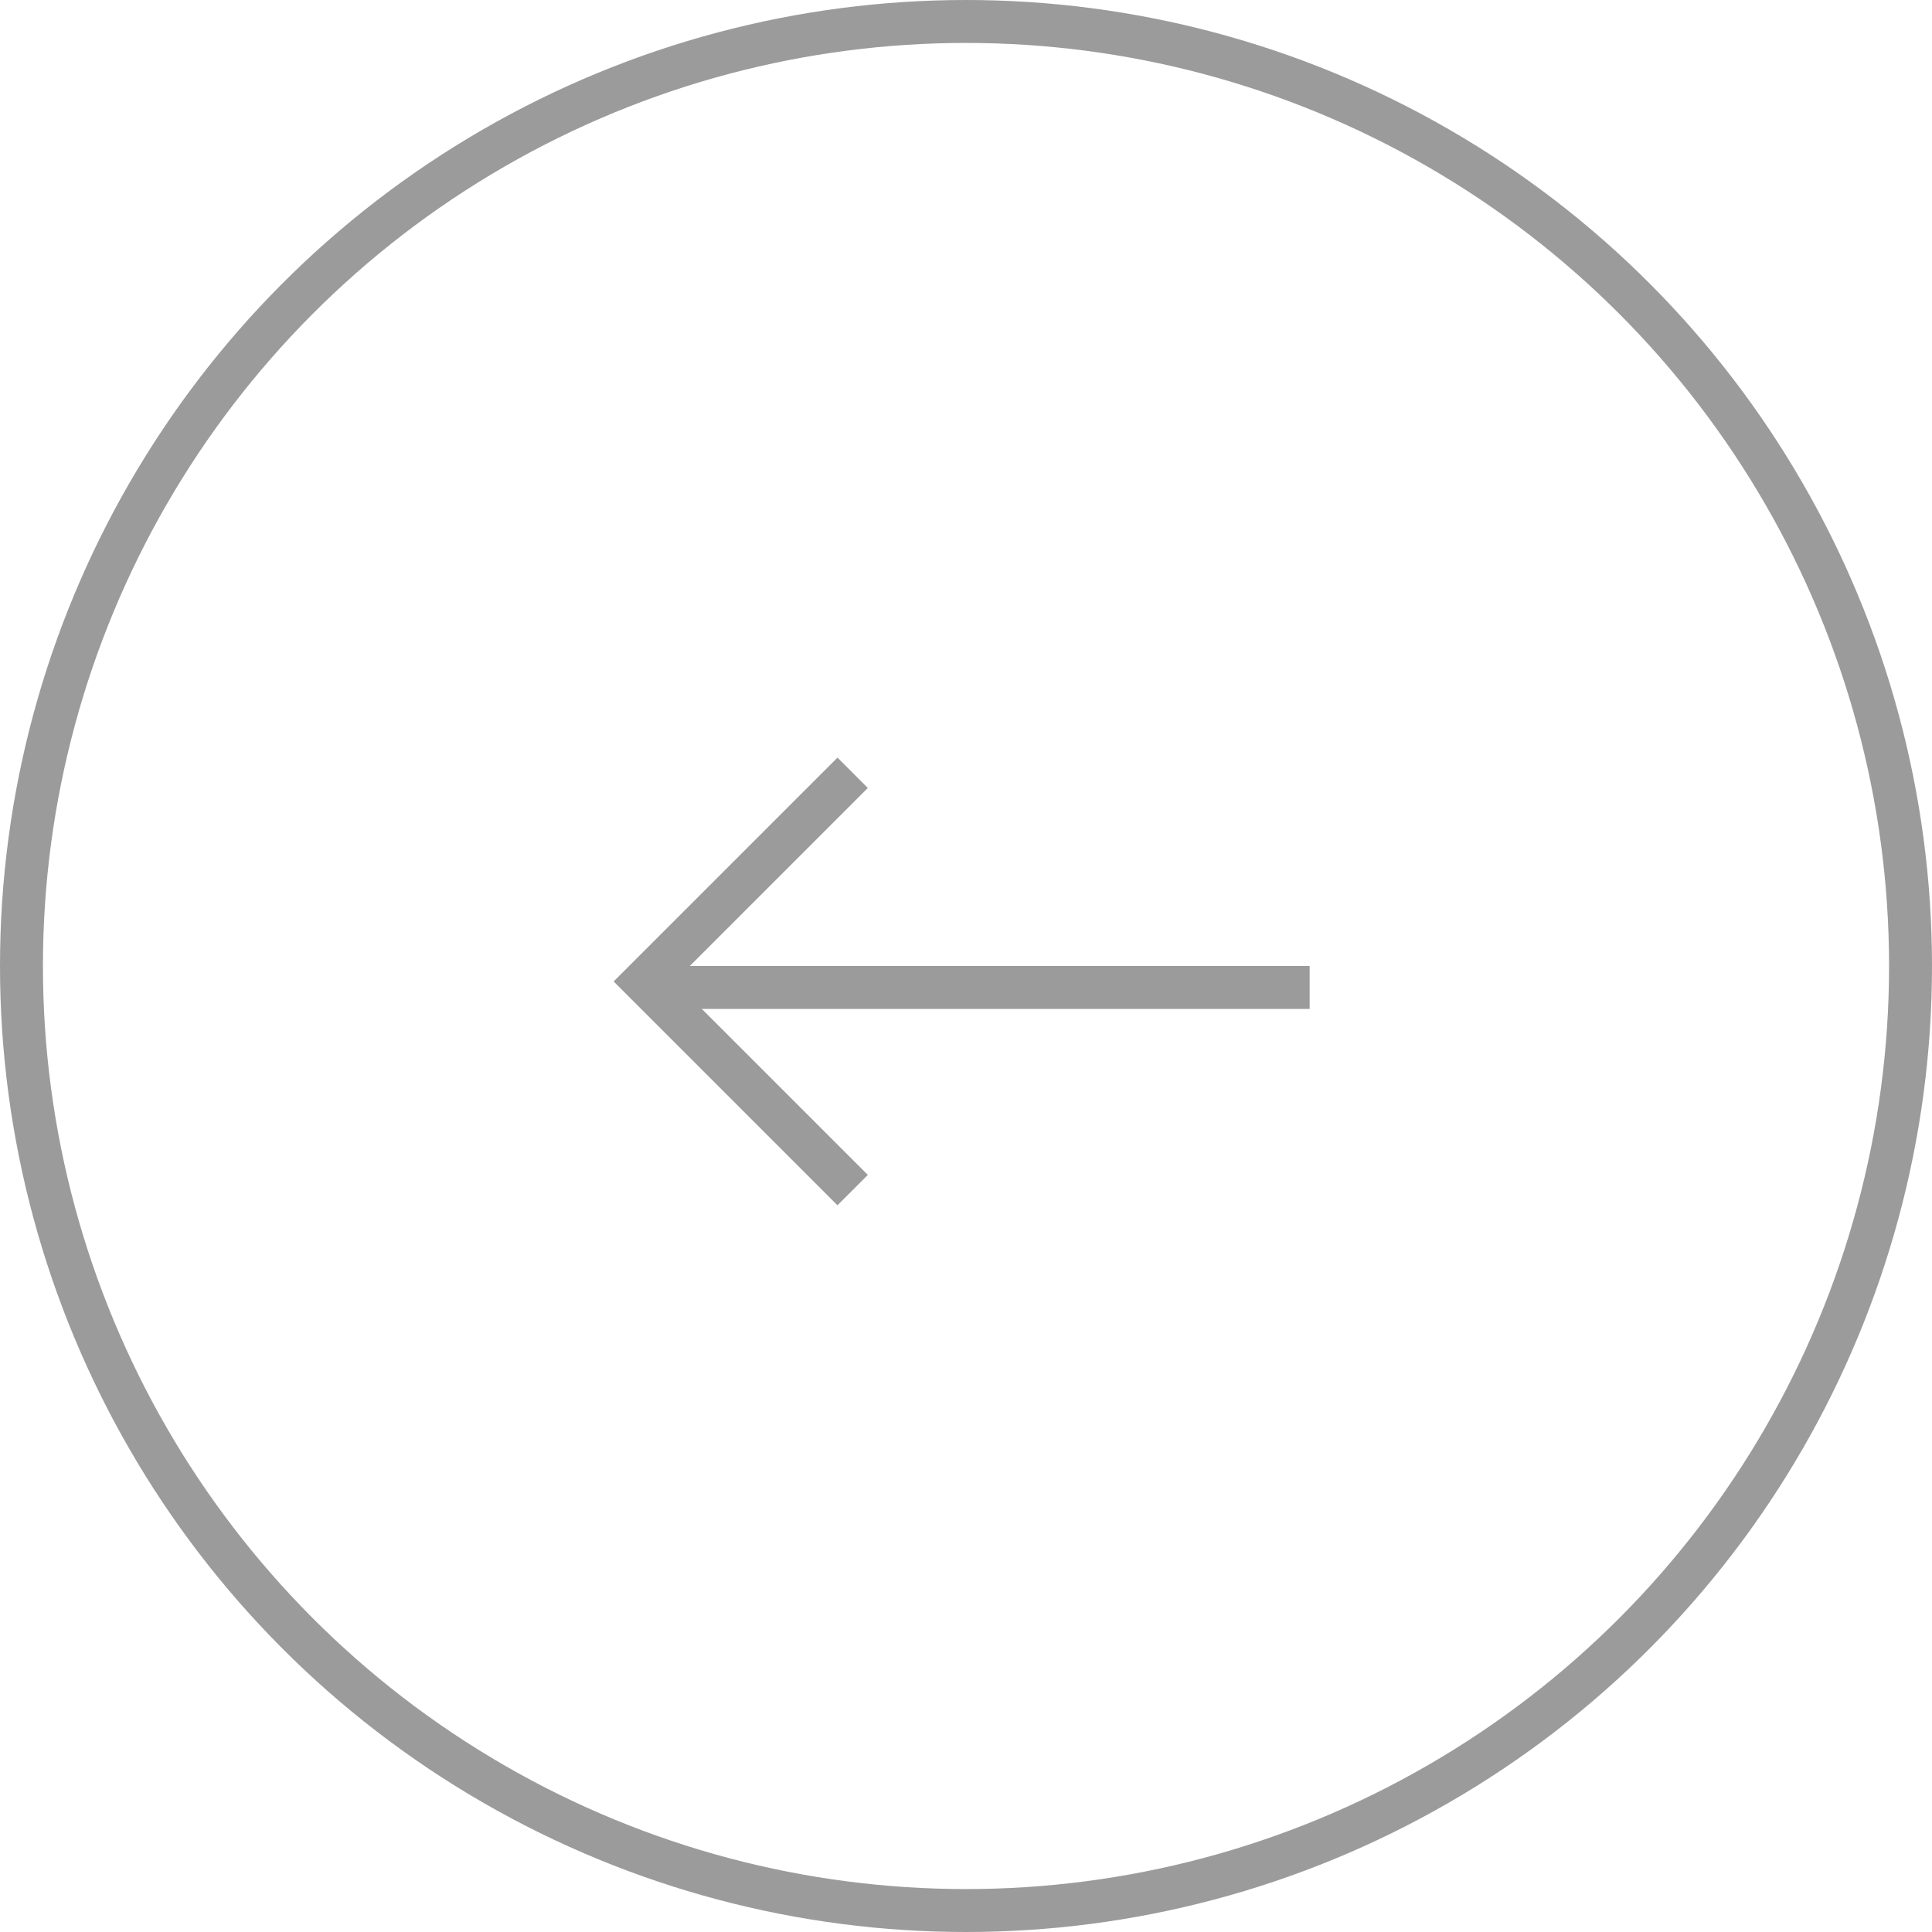 <?xml version="1.0" encoding="UTF-8"?>
<svg width="45px" height="45px" viewBox="0 0 45 45" version="1.1" xmlns="http://www.w3.org/2000/svg" xmlns:xlink="http://www.w3.org/1999/xlink">
    <!-- Generator: sketchtool 53.1 (72631) - https://sketchapp.com -->
    <title>8FFAB656-F94A-454C-97B6-AE95D0A6CF90</title>
    <desc>Created with sketchtool.</desc>
    <g id="Desktop" stroke="none" stroke-width="1" fill="none" fill-rule="evenodd">
        <g id="01.0-TGI-Web-XL-Home" transform="translate(-239, -1475)" stroke="#9B9B9B">
            <g id="Latest-Receipes" transform="translate(239, 1147)">
                <g id="Intro" transform="translate(0, 119)">
                    <g id="Button/Left" transform="translate(0, 209)">
                        <g id="button/arrow-circle/grey">
                            <circle id="Oval" transform="translate(22.5, 22.5) scale(-1, 1) translate(-22.5, -22.5) " cx="22.5" cy="22.5" r="22"></circle>
                            <path d="M15,23 L30.504,23" id="Stroke-1" transform="translate(22.752, 23.5) scale(-1, 1) translate(-22.752, -23.5) "></path>
                            <polyline id="Stroke-3" transform="translate(17.43, 22.86) scale(-1, 1) translate(-17.43, -22.86) " points="15 18 19.86 22.86 15 27.72"></polyline>
                        </g>
                    </g>
                </g>
            </g>
        </g>
    </g>
</svg>